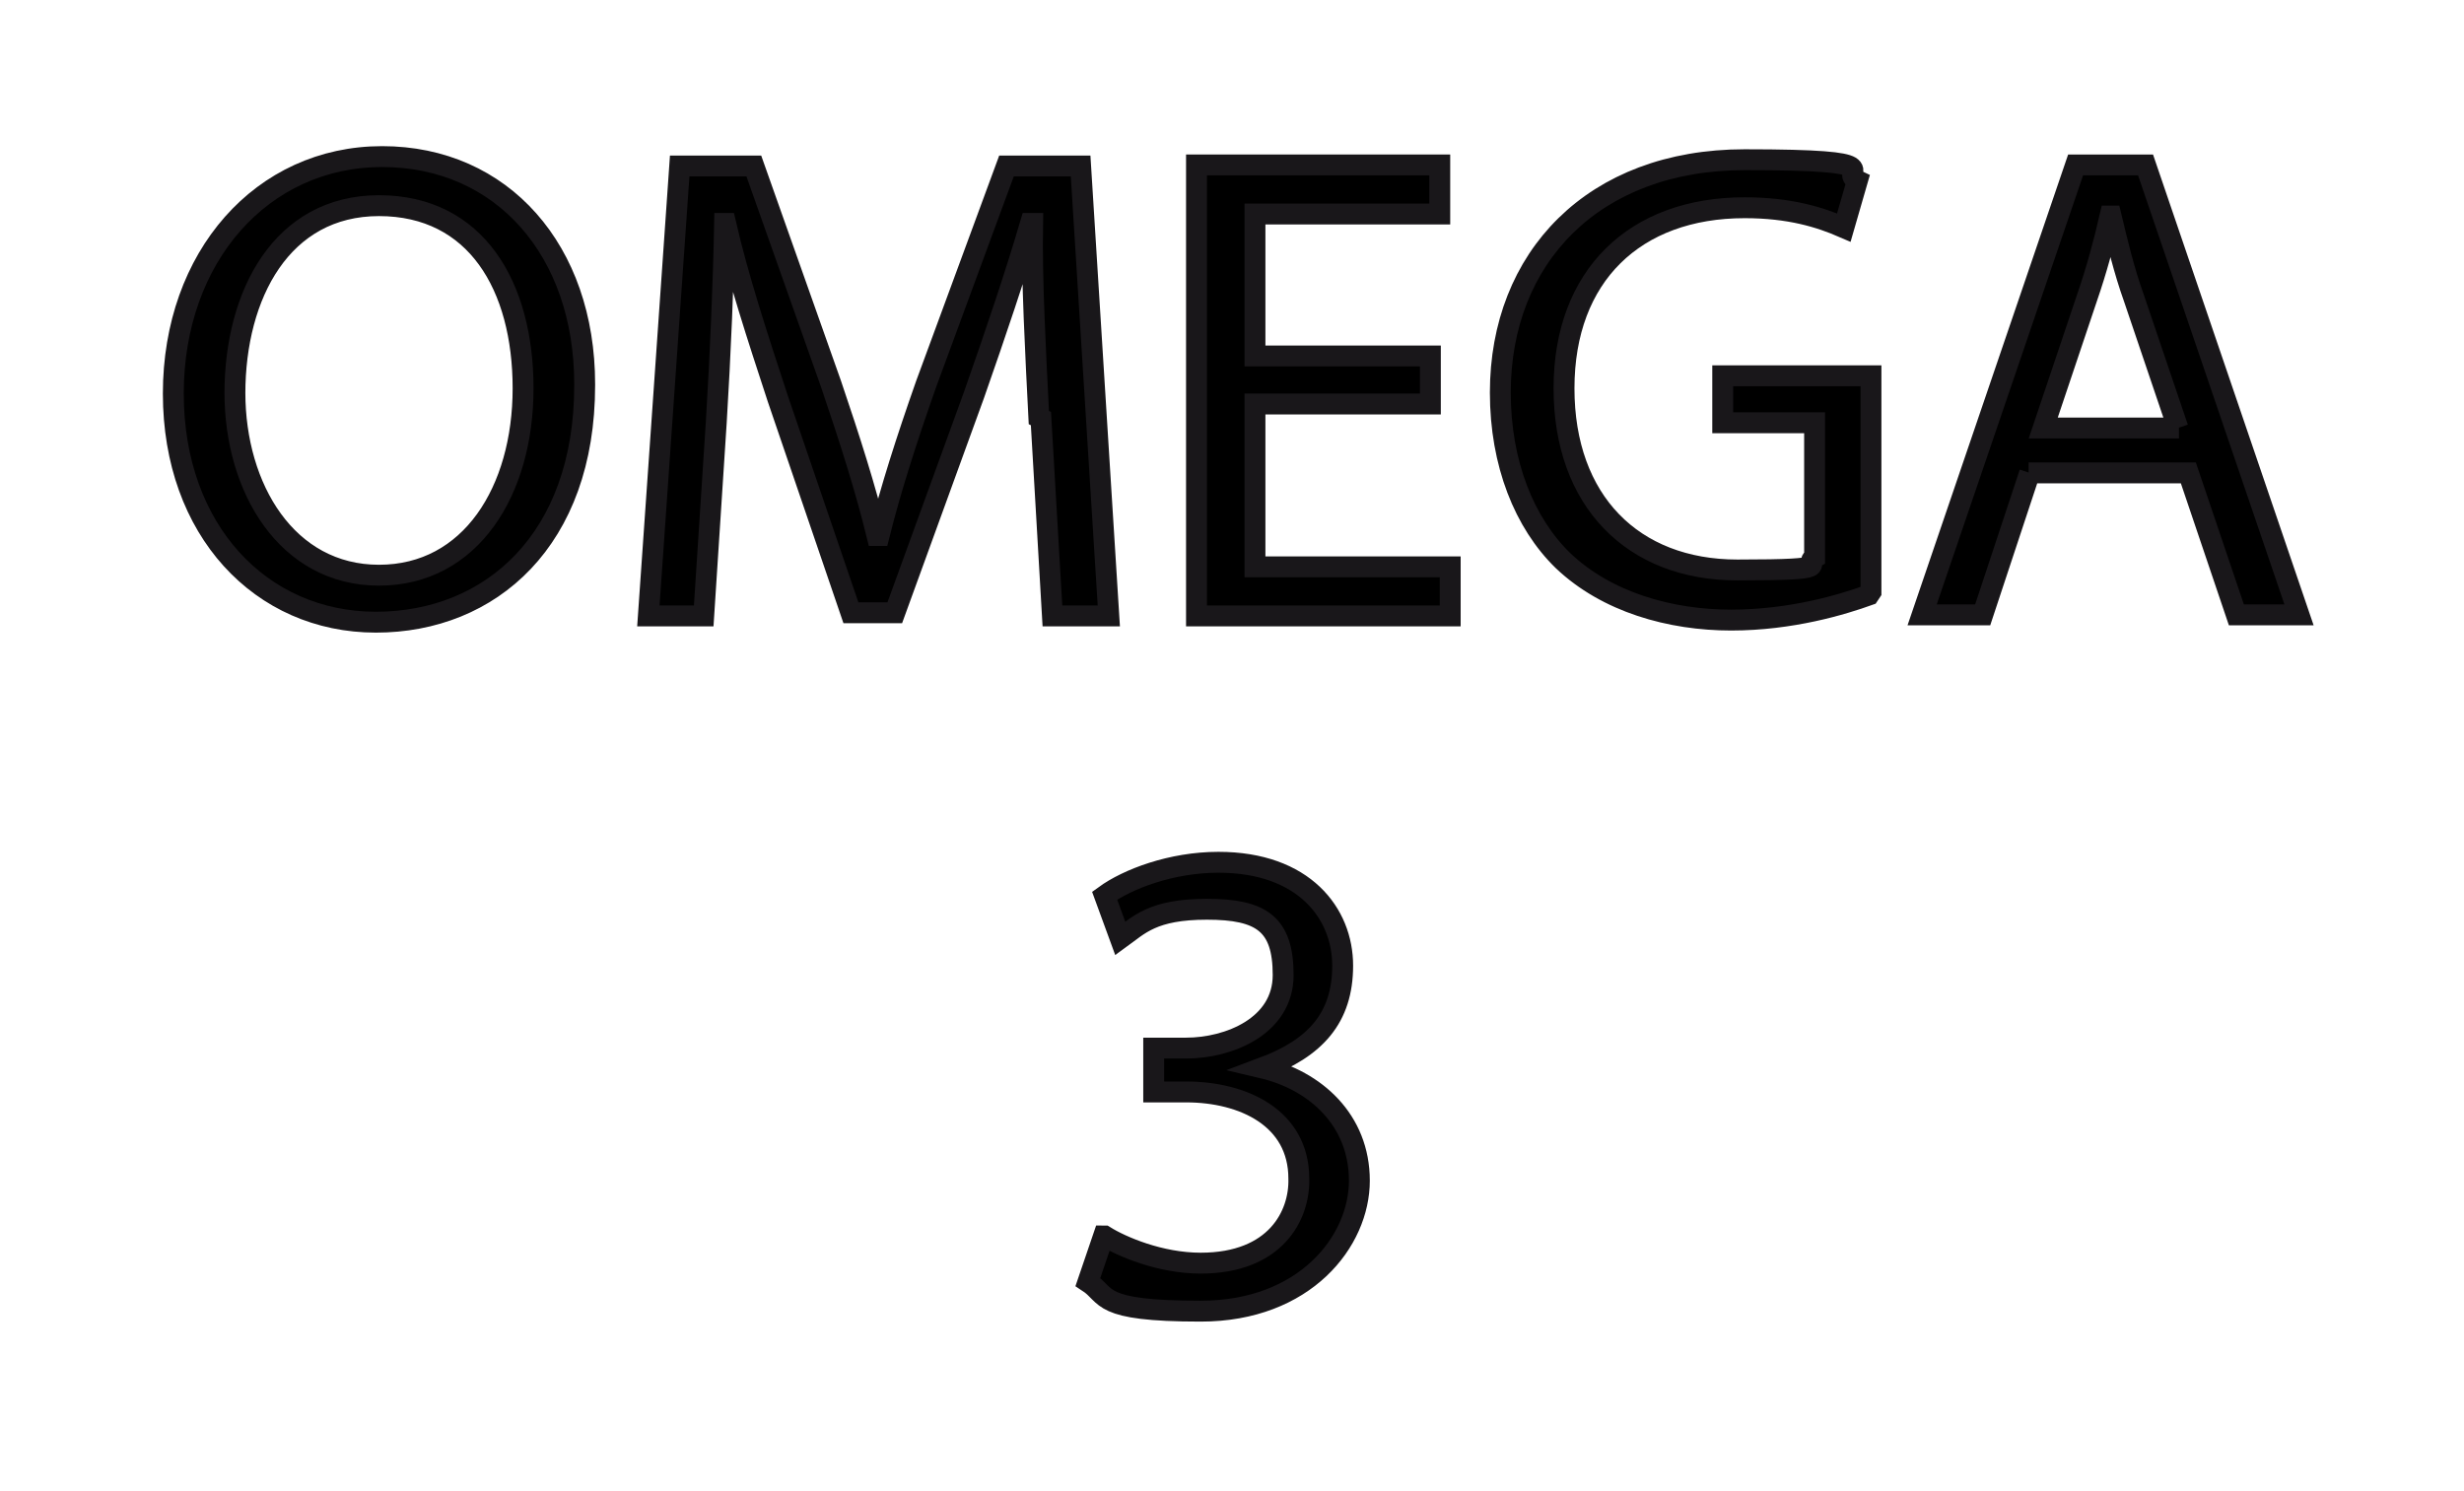 <?xml version="1.0" encoding="UTF-8"?>
<svg xmlns="http://www.w3.org/2000/svg" version="1.1" viewBox="0 0 236 142.8">
  <defs>
    <style>
      .cls-1 {
        stroke: #19171a;
        stroke-width: 2px;
      }

      .cls-1, .cls-2, .cls-3 {
        stroke-miterlimit: 10;
      }

      .cls-4 {
        stroke-width: 1.1px;
      }

      .cls-4, .cls-5, .cls-6, .cls-7, .cls-8 {
        fill: none;
      }

      .cls-4, .cls-6, .cls-7 {
        stroke: #1f1c1f;
      }

      .cls-4, .cls-6, .cls-7, .cls-8 {
        stroke-linecap: round;
        stroke-linejoin: round;
      }

      .cls-9, .cls-10, .cls-2 {
        fill-rule: evenodd;
      }

      .cls-9, .cls-2 {
        fill: #fff;
      }

      .cls-6 {
        stroke-width: 1.9px;
      }

      .cls-11 {
        fill: #1e1d20;
      }

      .cls-12 {
        display: none;
      }

      .cls-7 {
        stroke-width: .9px;
      }

      .cls-2, .cls-3 {
        stroke: #292b30;
        stroke-width: 3px;
      }

      .cls-8 {
        stroke: #201d20;
        stroke-width: 3px;
      }

      .cls-13 {
        fill: #fdfdfd;
      }
    </style>
  </defs>
  <!-- Generator: Adobe Illustrator 28.6.0, SVG Export Plug-In . SVG Version: 1.2.0 Build 709)  -->
  <g>
    <g id="Ebene_1">
      <g class="cls-12">
        <path d="M168.1,142.8h-100.1c-5,0-9.1-4.1-9.1-9.1v-9.2l-3.6-1.9c0,0-.2,0-.2,0C20.6,100.7,0,63.4,0,22.7v-11.9C0,4.9,4.8,0,10.8,0h18.1c2.1-.2,3.9,1.4,4,3.5.2,2.1-1.4,3.9-3.5,4H10.8c-1.8,0-3.2,1.5-3.2,3.3v11.9c0,38.1,19.2,73,51.4,93.4l5.5,2.9c1.2.7,2,1.9,2,3.3v11.4c0,.9.7,1.6,1.6,1.6h100.1c.9,0,1.6-.7,1.6-1.6v-5.5c0-.9-.7-1.6-1.6-1.6h-89c-2.1-.2-3.6-2-3.5-4,0-1.9,1.6-3.3,3.5-3.5h88.9c5,0,9.1,4.1,9.1,9.1v5.5c-.1,5-4.1,9.1-9.1,9.1h0Z"/>
        <path d="M183.7,119.9c-2.1,0-3.8-1.7-3.7-3.8,0-1.2.6-2.3,1.6-3,29.4-20.7,46.9-54.4,46.9-90.4v-11.9c0-1.8-1.5-3.3-3.3-3.3H44.6c-2.1-.2-3.6-2-3.5-4,.1-1.9,1.6-3.3,3.5-3.5h180.6c5.9,0,10.8,4.8,10.8,10.8v11.9c0,38.4-18.7,74.4-50.1,96.5-.7.5-1.4.7-2.2.7Z"/>
        <path d="M188.1,86.6c-1.2,0-2.2-1-2.1-2.2,0-.7.3-1.3.9-1.7,16.8-11.8,26.8-31.1,26.8-51.7v-6.8c0-1-.9-1.9-1.9-1.9h-103.3c-1.2-.1-2.1-1.1-2-2.3,0-1.1.9-1.9,2-2h103.3c3.4,0,6.2,2.7,6.2,6.2v6.8c0,22-10.7,42.5-28.6,55.2-.4.3-.8.4-1.3.4Z"/>
      </g>
      <g id="Generatives_Objekt" class="cls-12">
        <g id="Background" class="cls-12">
          <rect class="cls-13" y="5" width="236" height="134.3"/>
        </g>
        <g>
          <path class="cls-11" d="M125.7,90.9c5.4-1.1,3.9,7.4-.5,5.3-.9-.4-1.7-4.9.5-5.3Z"/>
          <g>
            <path class="cls-11" d="M109.8,46.5c20.8-.9,22,24.8,17.8,36.7-5.6,15.5-27.3,15.5-33.2,1.4-4.4-10.5-4.4-37.2,15.5-38.1Z"/>
            <path class="cls-13" d="M110,53.4c13-.9,11.2,22.6,9.1,28.4-2.8,7.4-11.5,8.2-15.4,2.5-3.5-5.2-5.8-30,6.3-30.8Z"/>
          </g>
        </g>
        <g>
          <line class="cls-4" x1="118.2" y1="21.6" x2="118.2" y2="29.7"/>
          <line class="cls-7" x1="158" y1="38.1" x2="151.7" y2="44.3"/>
          <path class="cls-6" d="M118.3,123.4c-14.3,0-26.1-3.5-36.8-13.3-34.9-31.7-12.9-94.5,44-88.8,40.4,4.1,60.2,51.4,34.8,83-10.8,13.4-25.1,19-42,19.1Z"/>
          <path class="cls-6" d="M152.6,97.7c22.4-28,1.4-65.7-32.1-67.3-1,0-1.6.3-2.2.3-.8,0-1.8-.3-2.4-.3-25,1.2-45.5,24-40.8,49.1,6.5,35,54.1,47.4,77.6,18.2Z"/>
          <line class="cls-7" x1="78.3" y1="38.1" x2="84.7" y2="44.5"/>
          <line class="cls-7" x1="64.8" y1="72.3" x2="73.7" y2="72.3"/>
          <line class="cls-7" x1="162.5" y1="72.3" x2="171.5" y2="72.3"/>
          <line class="cls-7" x1="84.7" y1="100.3" x2="78.3" y2="106.6"/>
          <line class="cls-7" x1="151.7" y1="100.3" x2="157.9" y2="106.4"/>
          <line class="cls-4" x1="118.2" y1="114.9" x2="118.4" y2="124.1"/>
          <line class="cls-8" x1="137.3" y1="86.6" x2="136.5" y2="86.8"/>
          <path class="cls-8" d="M132.7,79.7c8-3.1,9.9.7,9.9,8.1,0,7.4-3.1,9.1-10.1,6.9"/>
        </g>
      </g>
      <g class="cls-12">
        <path class="cls-5" d="M222.3,97c3.1-3.1,4.8-7.1,5-11.4.1-2.4-.3-4.7-1.3-6.9-.2-.5-.4-1-.6-1.5-1.4-3.1-4.1-7.7-9.1-11.5-1.7-1.3-2.1-3.8-.7-5.6,1.3-1.7,3.8-2.1,5.6-.7,1.9,1.4,3.5,3,4.9,4.5.1-.3.3-.6.4-.9.8-2,1.6-3.9,1.6-5.6-.3-8.7-8.1-16.3-17.2-16.5-5.3,0-10.2,2.2-13.5,6.3-4.4,5.6-10.9,8.7-17.8,8.7H56.9c-7.4,0-14.3-3.5-18.5-9.4-3.2-4.5-8.4-7.1-13.9-7-4.3,0-8.4,1.8-11.5,4.9s-4.9,7.1-5,11.4c-.1,2.4.3,4.7,1.3,6.9.3.7.5,1.4.7,2.1h0s.6,2,1.8,4.3c1,2,2.8,4.6,5.3,5.9,1.9,1.1,2.6,3.5,1.6,5.4-.7,1.3-2.1,2.1-3.5,2.1s-1.3-.2-1.9-.5c-1.7-1-3.2-2.2-4.4-3.5-.6,1.8-.9,3.8-.8,5.7.1,4,1.9,8.1,5,11.1,3,3.1,7.1,4.9,11,5.1,5.2.2,10.1-1.9,13.5-5.8,4.3-5,10.6-8,17.3-8h124.9c6.9,0,13.4,3.2,17.8,8.7,3.3,4.2,8.2,6.5,13.5,6.3,4.1.2,8.1-1.5,11.2-4.6h0ZM68.9,69.9h-11.1c-2.2,0-4-1.8-4-4s1.8-4,4-4h11.1c2.2,0,4,1.8,4,4s-1.8,4-4,4ZM128.7,69.9h-40.2c-2.2,0-4-1.8-4-4s1.8-4,4-4h40.2c2.2,0,4,1.8,4,4s-1.8,4-4,4Z"/>
        <path d="M232.9,74.4c-.7-2.4-.5-5,.4-7.3.1-.3.3-.7.4-1,1.1-2.6,2.4-5.5,2.2-9-.2-6.3-2.9-12.3-7.8-16.9-4.8-4.5-10.8-7.1-17.2-7.2-7.8-.2-15,3.3-19.9,9.4-2.9,3.6-7.1,5.7-11.6,5.7H56.9c-4.8,0-9.4-2.3-12.1-6.1-4.7-6.6-12.4-10.5-20.5-10.3-6.4,0-12.4,2.5-16.9,7S.2,49.2,0,55.5c-.1,3.5.5,7,1.9,10.2,1.2,2.8,1.2,5.8,0,8.6C.7,77.6,0,81,0,84.5c.2,6.1,2.7,11.9,7.2,16.5,4.5,4.5,10.3,7.2,16.4,7.5,7.6.3,14.9-2.8,19.8-8.6,2.8-3.3,6.9-5.2,11.2-5.2h124.9c4.5,0,8.7,2.1,11.6,5.7,4.7,6,11.8,9.4,19.3,9.4h.5c6.3-.1,12.3-2.7,16.8-7.2s7.1-10.4,7.3-16.8c.1-2.4-.2-4.7-.8-6.9,0-.5-.4-2.2-1.4-4.5h0ZM197.4,95.5c-4.4-5.6-10.9-8.8-17.8-8.8H54.7c-6.6,0-12.9,2.9-17.3,8-3.4,3.9-8.3,6.1-13.5,5.8-4-.2-8-2-11-5.1s-4.9-7.1-5-11.1c-.1-2,.2-3.9.8-5.7,1.3,1.3,2.7,2.6,4.4,3.5.6.3,1.3.5,1.9.5,1.4,0,2.7-.7,3.5-2.1,1.1-1.9.4-4.3-1.6-5.4-2.5-1.4-4.3-4-5.3-5.9-1.2-2.3-1.8-4.3-1.8-4.3h0c-.2-.7-.4-1.4-.7-2.1-.9-2.2-1.3-4.5-1.3-6.9.1-4.3,1.9-8.4,5-11.4s7.2-4.8,11.5-4.9c5.5,0,10.7,2.5,13.9,7,4.2,5.9,11.1,9.4,18.5,9.4h122.7c6.9,0,13.4-3.2,17.8-8.7,3.3-4.1,8.2-6.4,13.5-6.3,9.1.2,16.9,7.7,17.2,16.5.1,1.8-.7,3.6-1.6,5.6-.1.3-.3.6-.4.9-1.4-1.5-3-3.1-4.9-4.5-1.7-1.3-4.2-1-5.6.7-1.3,1.7-1,4.2.7,5.6,5,3.8,7.7,8.4,9.1,11.5.2.5.3,1,.6,1.5.9,2.2,1.3,4.5,1.3,6.9-.1,4.3-1.9,8.3-5,11.4-3.1,3.1-7.1,4.8-11.4,4.9-5.1,0-10-2.3-13.3-6.5Z"/>
        <path d="M68.9,62h-11.1c-2.2,0-4,1.8-4,4s1.8,4,4,4h11.1c2.2,0,4-1.8,4-4s-1.8-4-4-4ZM128.7,62h-40.2c-2.2,0-4,1.8-4,4s1.8,4,4,4h40.2c2.2,0,4-1.8,4-4s-1.8-4-4-4Z"/>
      </g>
      <g class="cls-12">
        <path class="cls-3" d="M80.1,65.7c12.9-1.1,21.5,2,26,9.3,2.9,5.1,6.6,9.4,11,12.8,2.5,3.1,6.9,4.2,13.1,3.6,4.7-1.5,8.2-4.1,10.5-8.1,2.8-5.5,6.5-10.2,11-14,2.9-2.1,6.8-3.1,11.9-3,6.2,1.4,10.8,4.3,14,8.7,2.6,3.2,3.7,7.8,3.6,13.7-2.9,15.6-9.4,27.7-19.4,36.1-10.9,11.4-27.4,17.1-49.6,17.3-19.9-2.6-34.9-10.1-45.1-22.4-7.7-6.4-11.3-17-10.7-31.7,1.5-6.9,4.6-12.2,9.3-15.8,3.7-3.3,8.5-5.4,14.3-6.6Z"/>
        <path class="cls-9" d="M81.3,69.3c10.6-.7,17.9,2,21.8,8.1,3,5,6.7,9.3,11,12.8,3.5,3.9,9.2,5.5,17.3,4.8,4.3-1,7.6-3.1,9.9-6.3,3.4-6.3,7.7-11.8,12.8-16.4,2.3-1.9,5.9-2.4,10.7-1.8,4.2,1.4,7.5,3.6,9.9,6.9,2.5,3.1,3.3,7.8,2.4,14.3-3.3,13-9.3,23.3-18.2,30.8-10.1,10-24.8,15.4-44.2,16.1-19.9-2-34.7-9.1-44.5-21.2-7-5.8-10.4-15.1-10.2-28.1,1.3-6.5,4.2-11.4,8.7-14.6,3.3-2.7,7.5-4.5,12.5-5.4ZM173.7,72.9l2.4,3-2.4-3Z"/>
        <path class="cls-10" d="M160.7,83.1l2.1.9.6,1.2c-1.6,6-4.6,11.7-9.3,15.8h0l-1.8.6-1.5-.9c0-3.6,2.2-4.2,4.1-6.7,2.6-3.3,4.5-6.9,5.8-11h0ZM78.9,83.7l2.7.3c.5,1.9,1.1,3.8,1.9,5.6,6.9,16,25.2,21.6,41.4,21.6h0l11.9-3c1.2.2,1.7,1.1,1.5,2.7-5.3,3.7-12.9,5-23,3.9-13.1-2.1-23.1-7.1-30.2-15.2-3.9-3.5-6.3-8.5-7.2-14.9l.9-.9Z"/>
      </g>
      <g class="cls-12">
        <path d="M185.2,55.1c-8.7,2.3-15,1.3-18.9-3.2-2.6-3.1-5.6-5.6-9.1-7.4-2.1-1.8-5.2-2.1-9.4-.8-3.1,1.6-5.1,3.8-6.2,6.8-1.3,4.1-3.2,7.8-5.8,11-1.7,1.8-4.3,3-7.8,3.5-4.4-.2-7.9-1.6-10.7-4.2-2.1-1.9-3.5-4.9-4.1-9,0-11,3-20.1,8.9-27.1,6.1-9.1,16.7-15.1,31.8-17.9,13.9-.6,25.1,2.7,33.6,9.8,6.1,3.5,9.8,10.3,11.2,20.4-.2,4.9-1.6,8.9-4.4,12-2.1,2.7-5.1,4.8-9,6.2Z"/>
        <path class="cls-2" d="M183.9,52.8c-7.2,1.8-12.5.8-15.9-2.9-2.6-3-5.7-5.5-9.1-7.4-2.9-2.2-7-2.6-12.4-1.2-2.8,1.2-4.8,3.1-6,5.5-1.6,4.8-3.8,9-6.8,12.8-1.4,1.6-3.7,2.4-7.1,2.5-3.1-.4-5.6-1.6-7.6-3.5-2.1-1.8-3.2-5-3.4-9.5.6-9.3,3.5-17.1,8.7-23.3,5.7-8.1,15.1-13.6,28.3-16.4,13.9-1.1,24.9,2,33,9.1,5.5,3.1,8.9,9.1,10.4,18,0,4.6-1.5,8.3-4.1,11.1-1.9,2.2-4.6,4-7.9,5.2ZM120.2,61.6l-2-1.8,2,1.8Z"/>
        <path class="cls-10" d="M127.9,53.1l-1.5-.4-.6-.7c.4-4.3,1.7-8.5,4.4-12h0l1.2-.6,1.1.4c.4,2.4-1,3.2-2,5.1-1.3,2.6-2.2,5.3-2.6,8.2h0ZM183.8,42.7h-1.9c-.6-1.1-1.2-2.3-2-3.5-6.7-10.1-19.9-11.7-31-9.7h0l-7.8,3.5c-.8,0-1.3-.5-1.4-1.7,3.1-3.2,8.2-5,15.3-5.5,9.2-.2,16.7,2.1,22.5,6.7,3.1,1.9,5.3,5,6.7,9.3l-.5.7Z"/>
      </g>
      <g>
        <path class="cls-1" d="M56,36.9c0,14.8-9,22.7-20,22.7s-19.4-8.8-19.4-21.9,8.5-22.7,20-22.7,19.4,9,19.4,21.8ZM22.5,37.6c0,9.2,5,17.5,13.8,17.5s13.8-8.1,13.8-17.9-4.5-17.5-13.8-17.5-13.8,8.5-13.8,18Z"/>
        <path class="cls-1" d="M99.5,40c-.3-6-.7-13.2-.6-18.6h-.2c-1.5,5.1-3.3,10.4-5.4,16.4l-7.6,20.9h-4.2l-7-20.5c-2-6.1-3.8-11.6-5-16.8h-.1c-.1,5.4-.4,12.6-.8,19.1l-1.2,18.5h-5.3l3-43.1h7.1l7.4,20.9c1.8,5.3,3.3,10,4.4,14.5h.2c1.1-4.4,2.6-9.1,4.5-14.5l7.7-20.9h7.1l2.7,43.1h-5.4l-1.1-18.9Z"/>
        <path class="cls-1" d="M137,38.7h-16.8v15.6h18.7v4.7h-24.3V15.8h23.3v4.7h-17.7v13.6h16.8v4.6Z"/>
        <path class="cls-1" d="M179,57c-2.5.9-7.4,2.4-13.2,2.4s-11.9-1.7-16.1-5.7c-3.7-3.6-6-9.3-6-16.1,0-12.9,8.9-22.3,23.4-22.3s8.9,1.1,10.8,2l-1.3,4.5c-2.3-1-5.2-1.9-9.5-1.9-10.5,0-17.3,6.5-17.3,17.3s6.6,17.4,16.6,17.4,6.1-.5,7.4-1.2v-12.9h-8.8v-4.5h14.2v20.7Z"/>
        <path class="cls-1" d="M194.4,45.3l-4.5,13.6h-5.8l14.7-43.1h6.7l14.7,43.1h-6l-4.6-13.6h-15.3ZM208.6,41l-4.2-12.4c-1-2.8-1.6-5.4-2.2-7.9h-.1c-.6,2.6-1.3,5.2-2.2,7.8l-4.2,12.5h13Z"/>
        <path class="cls-1" d="M105.8,118.4c1.6,1,5.3,2.6,9.2,2.6,7.2,0,9.5-4.6,9.4-8.1,0-5.8-5.3-8.3-10.8-8.3h-3.1v-4.2h3.1c4.1,0,9.3-2.1,9.3-7s-2.1-6.3-7.3-6.3-6.5,1.5-8.3,2.8l-1.5-4.1c2.2-1.6,6.4-3.2,10.9-3.2,8.2,0,11.9,4.9,11.9,9.9s-2.6,7.9-7.7,9.8h0c5.1,1.2,9.3,5,9.3,10.8s-5.2,12.5-15.2,12.5-8.8-1.5-10.8-2.8l1.5-4.4Z"/>
      </g>
    </g>
  </g>
</svg>